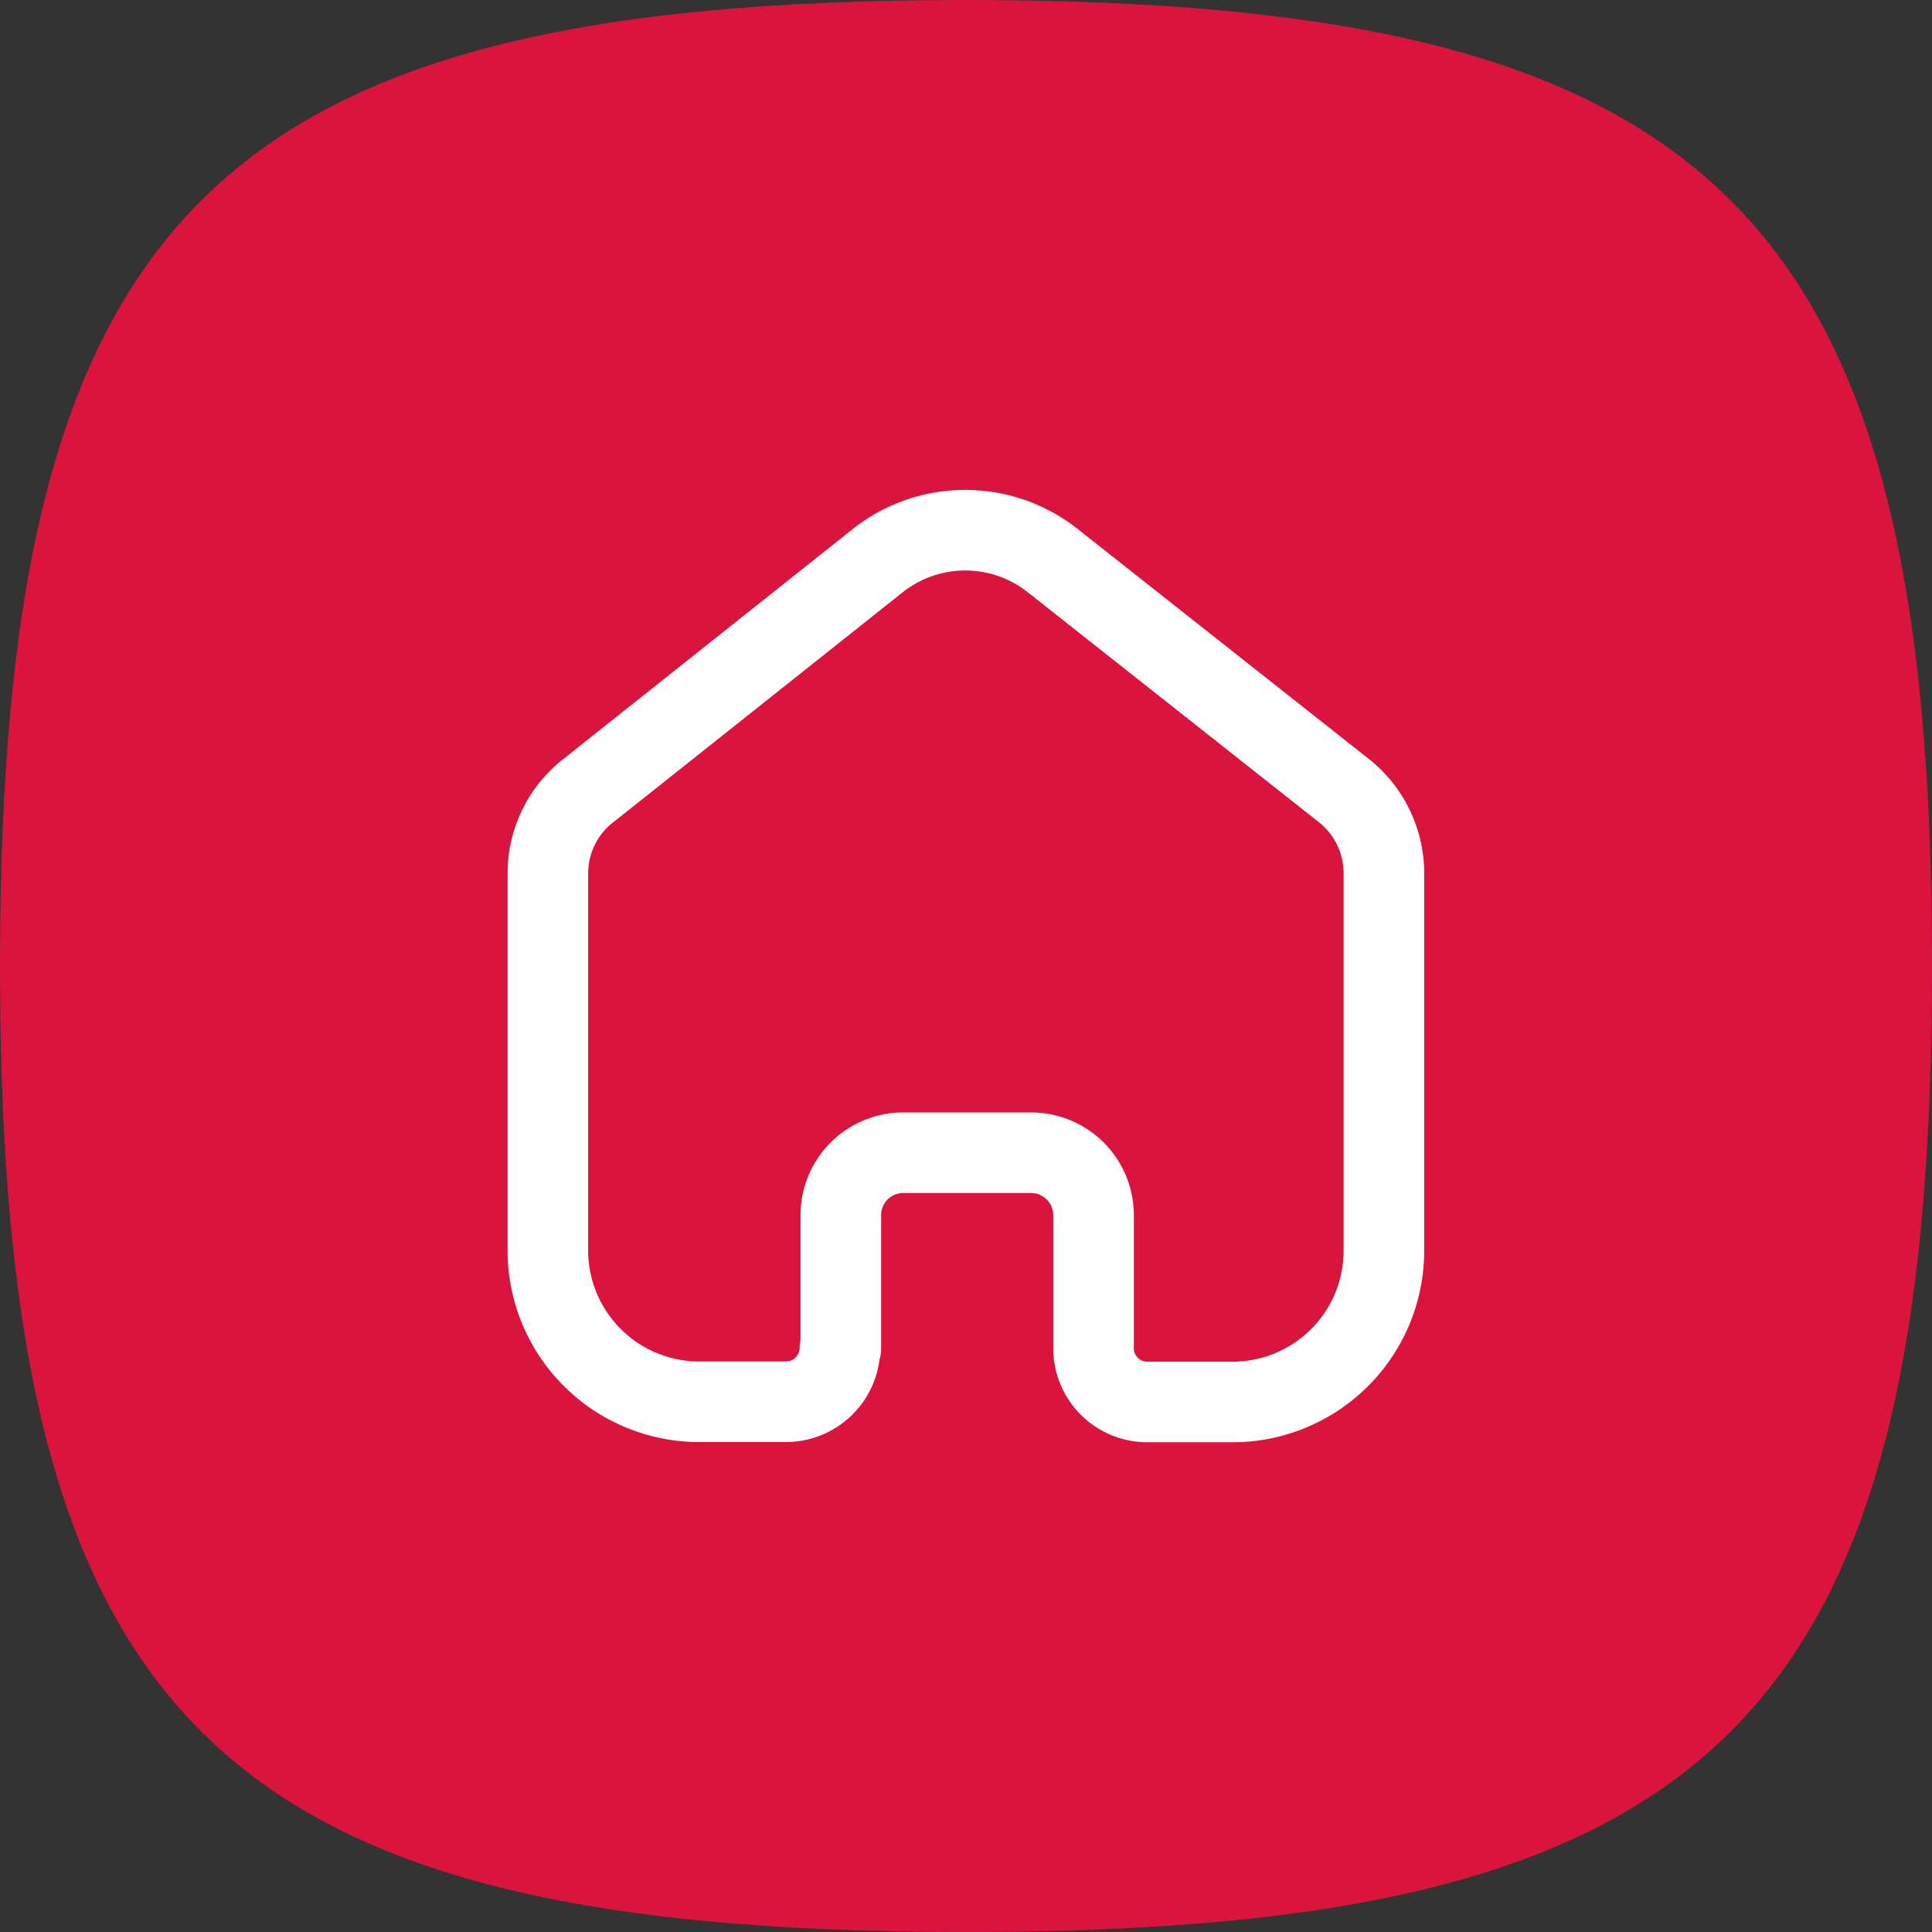 <svg xmlns="http://www.w3.org/2000/svg" width="35.969" height="35.969" viewBox="0 0 35.969 35.969">
  <rect x="0" y="0" width="35.969" height="35.969" fill="#333333" stroke="none"/>
  <g id="Group_2787" data-name="Group 2787" transform="translate(-1603 -246.193)">
    <path id="Stroke_4" data-name="Stroke 4" d="M.5,18.484C.5,4.479,4.479.5,18.484.5S36.469,4.479,36.469,18.484,32.49,36.469,18.484,36.469.5,32.49.5,18.484Z" transform="translate(1602.5 245.693)" fill="#db143d"/>
    <path id="Home" d="M5.454,15.23V12.742A1.163,1.163,0,0,1,6.62,11.59H8.985a1.163,1.163,0,0,1,1.174,1.151h0v2.5a1,1,0,0,0,.985.989H12.72a2.818,2.818,0,0,0,2.845-2.789h0V6.359a1.973,1.973,0,0,0-.788-1.545L9.386.556a2.625,2.625,0,0,0-3.231,0L.788,4.821A1.958,1.958,0,0,0,0,6.367v7.07a2.818,2.818,0,0,0,2.845,2.789H4.421a1.007,1.007,0,0,0,1.017-1h0" transform="translate(1613.2 256.064)" fill="none" stroke="#fff" stroke-linecap="round" stroke-linejoin="round" stroke-miterlimit="10" stroke-width="1.5"/>
  </g>
</svg>
